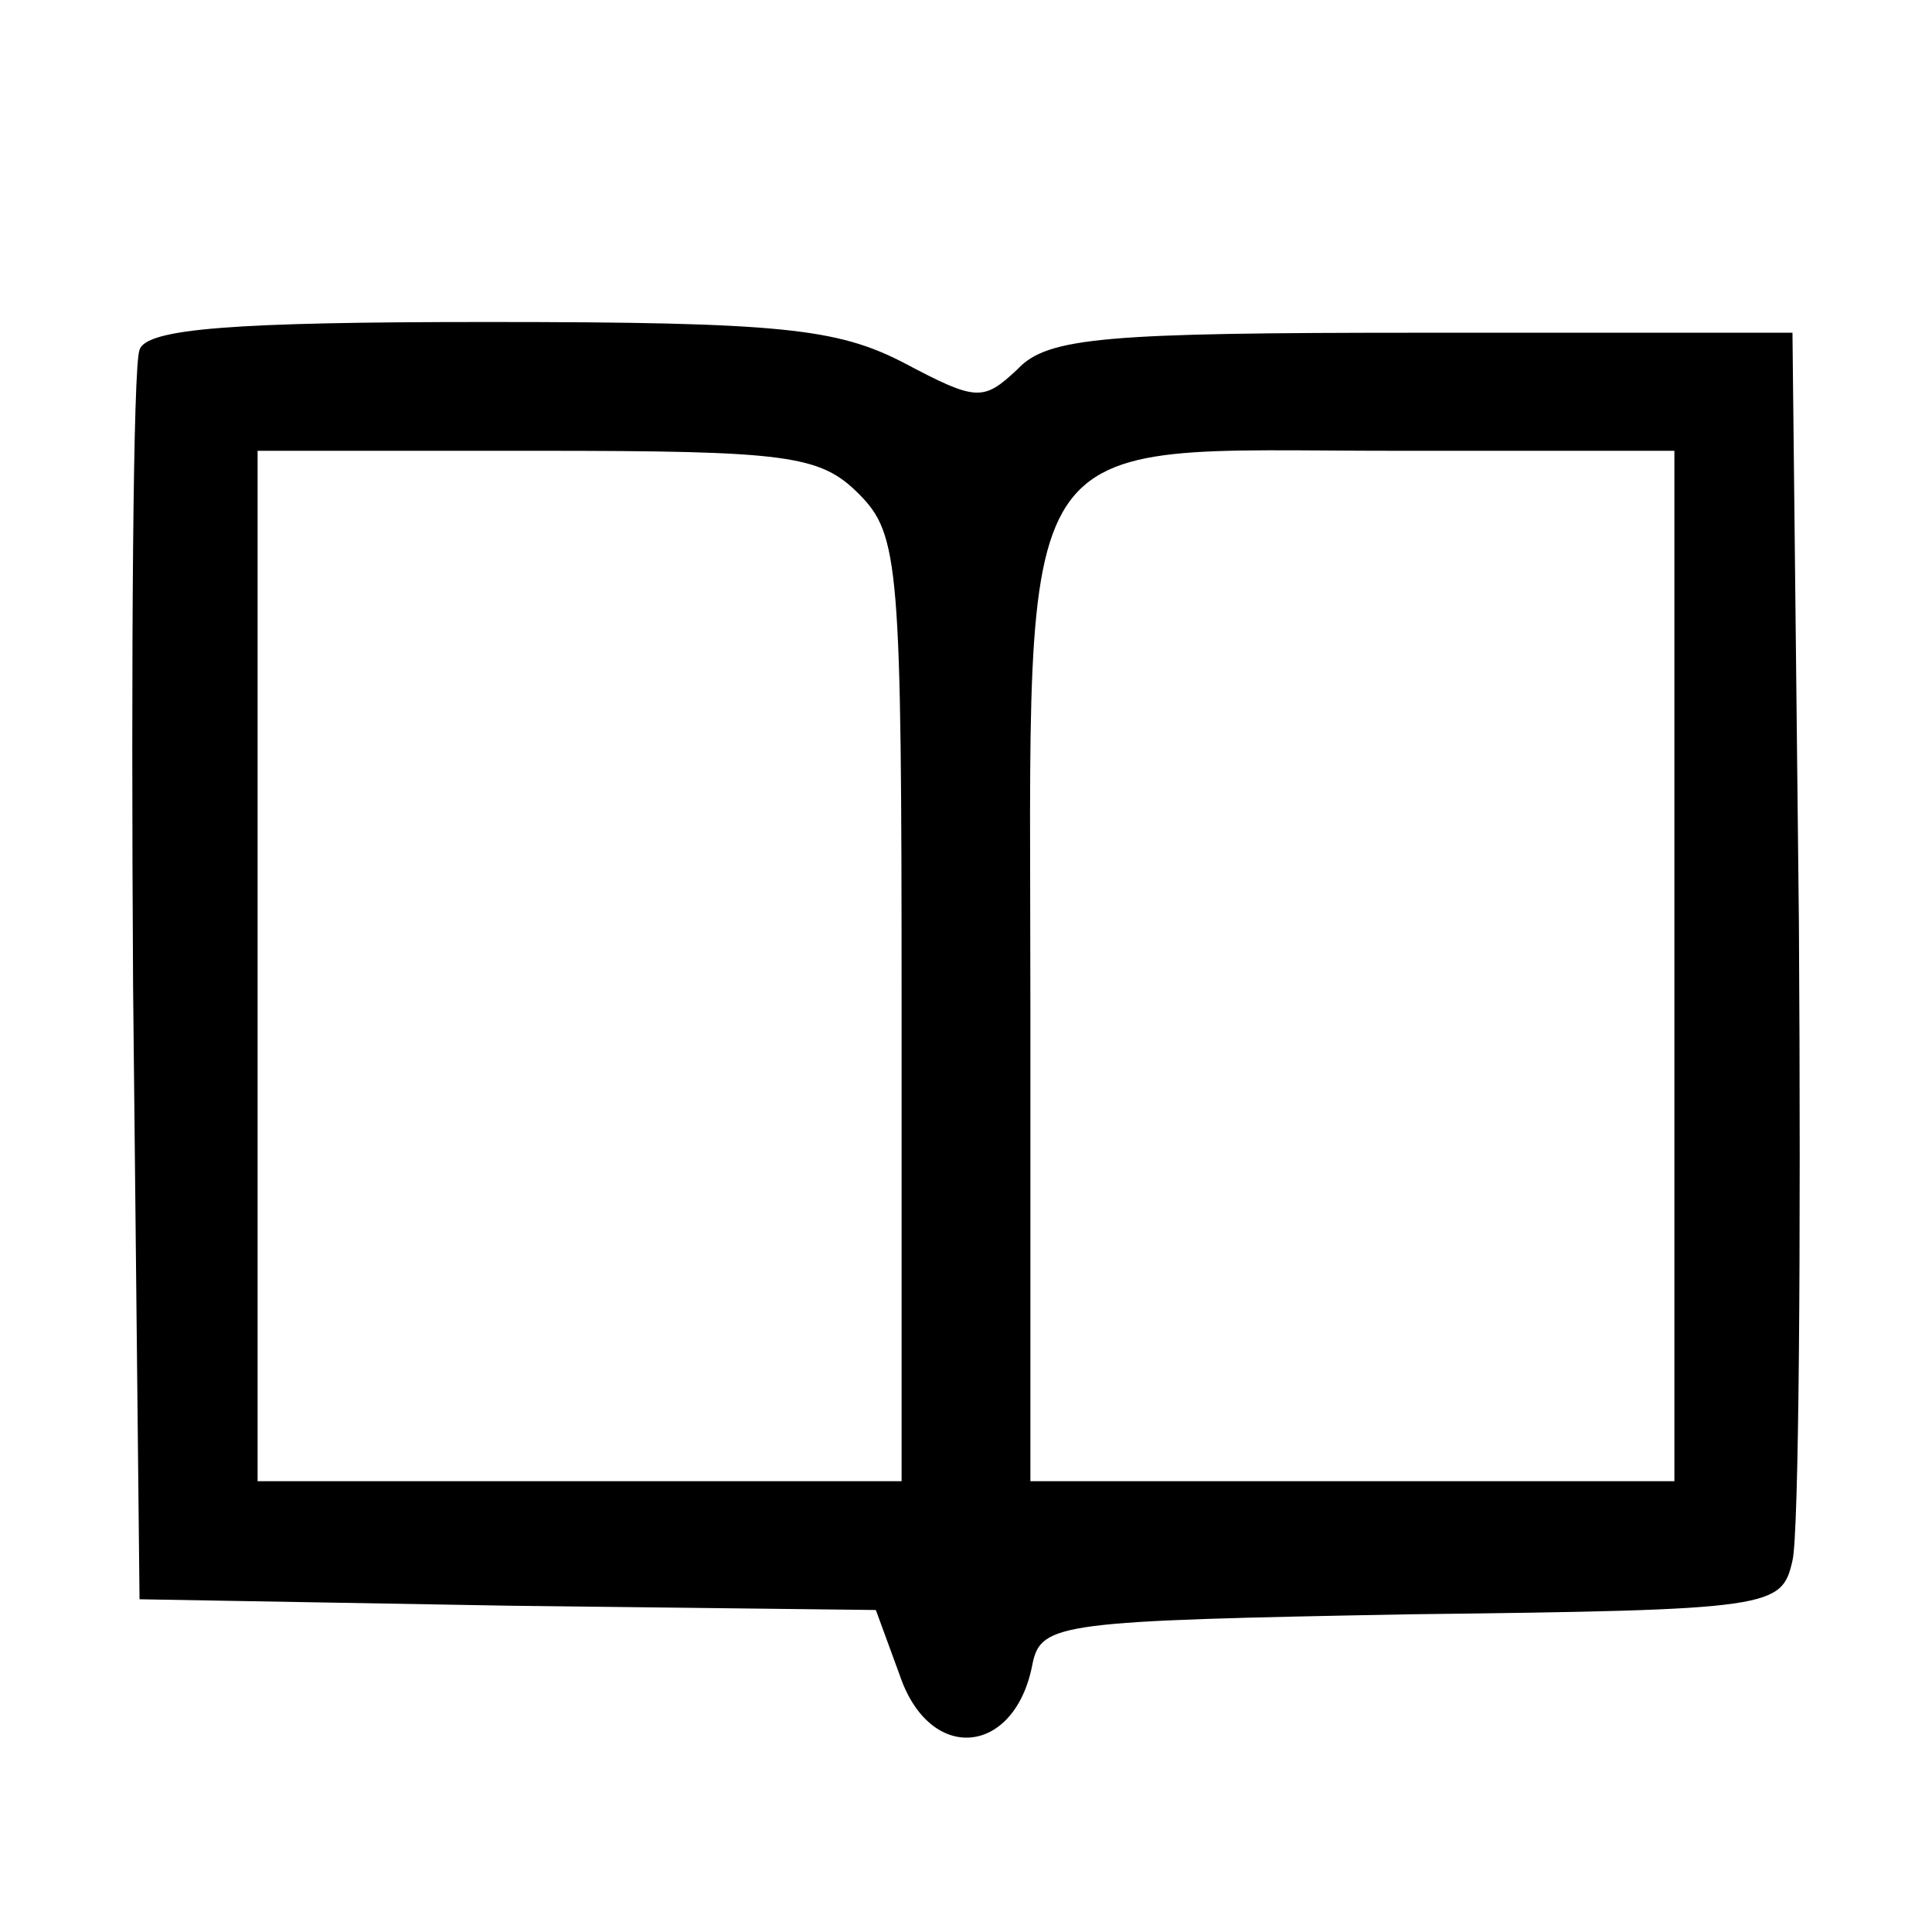 <?xml version="1.0" standalone="no"?>
<!DOCTYPE svg PUBLIC "-//W3C//DTD SVG 20010904//EN"
 "http://www.w3.org/TR/2001/REC-SVG-20010904/DTD/svg10.dtd">
<svg version="1.0" xmlns="http://www.w3.org/2000/svg"
 width="90pt" height="90pt" viewBox="0 0 90 90"
 preserveAspectRatio="xMidYMid meet">
<g transform="translate(0,90) scale(0.1,-0.1)"
fill="#000000" stroke="none">
<path d="M65 737 c-3 -7 -4 -140 -3 -297 l3 -285 172 -3 171 -2 11 -30 c14
-42 54 -38 62 5 4 19 13 20 176 23 169 2 173 3 178 25 3 12 4 146 3 297 l-3
275 -172 0 c-148 0 -175 -2 -189 -17 -16 -15 -19 -15 -53 3 -31 16 -57 19
-194 19 -118 0 -159 -3 -162 -13z m335 -67 c19 -19 20 -33 20 -240 l0 -220
-150 0 -150 0 0 240 0 240 130 0 c117 0 132 -2 150 -20z m380 -220 l0 -240
-150 0 -150 0 0 220 c0 278 -12 260 170 260 l130 0 0 -240z"/>
</g>
</svg>
